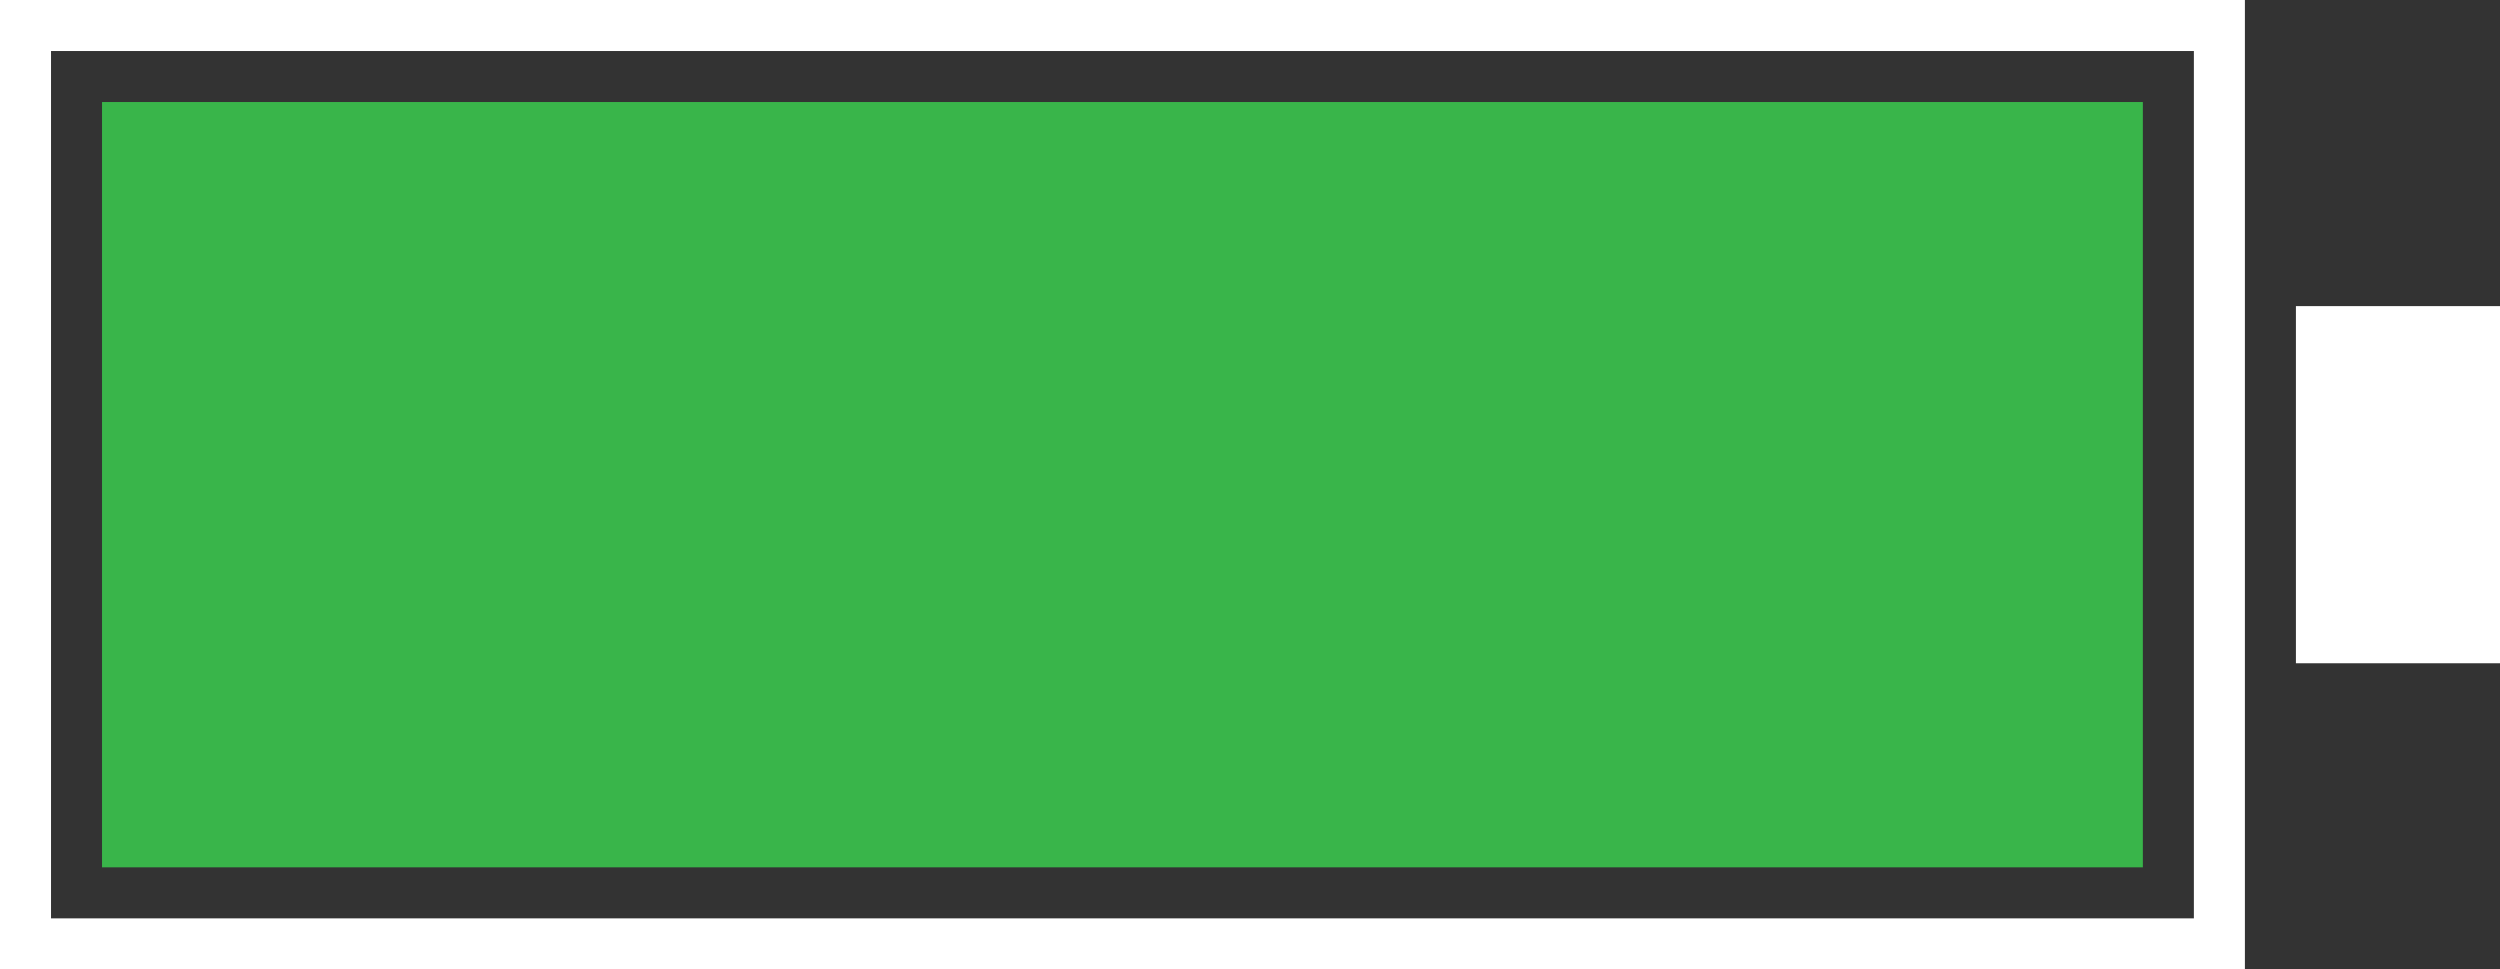 <svg id="Layer_1" data-name="Layer 1" xmlns="http://www.w3.org/2000/svg" viewBox="0 0 49 19"><rect x="0" y="0" width="49" height="19" fill="#333333" stroke="none"/><defs><style>.cls-1,.cls-2{fill:#fff;}.cls-2{fill-rule:evenodd;}.cls-3{fill:#39b54a;}</style></defs><g id="Battery_Icon" data-name="Battery Icon"><path class="cls-1" d="M43,1V18H1V1H43m1-1H0V19H44V0Z"/></g><g id="Battery_Icon-2" data-name="Battery Icon"><path class="cls-2" d="M49,13H45V6h4Z"/></g><rect class="cls-3" x="2" y="2" width="40" height="15"/></svg>